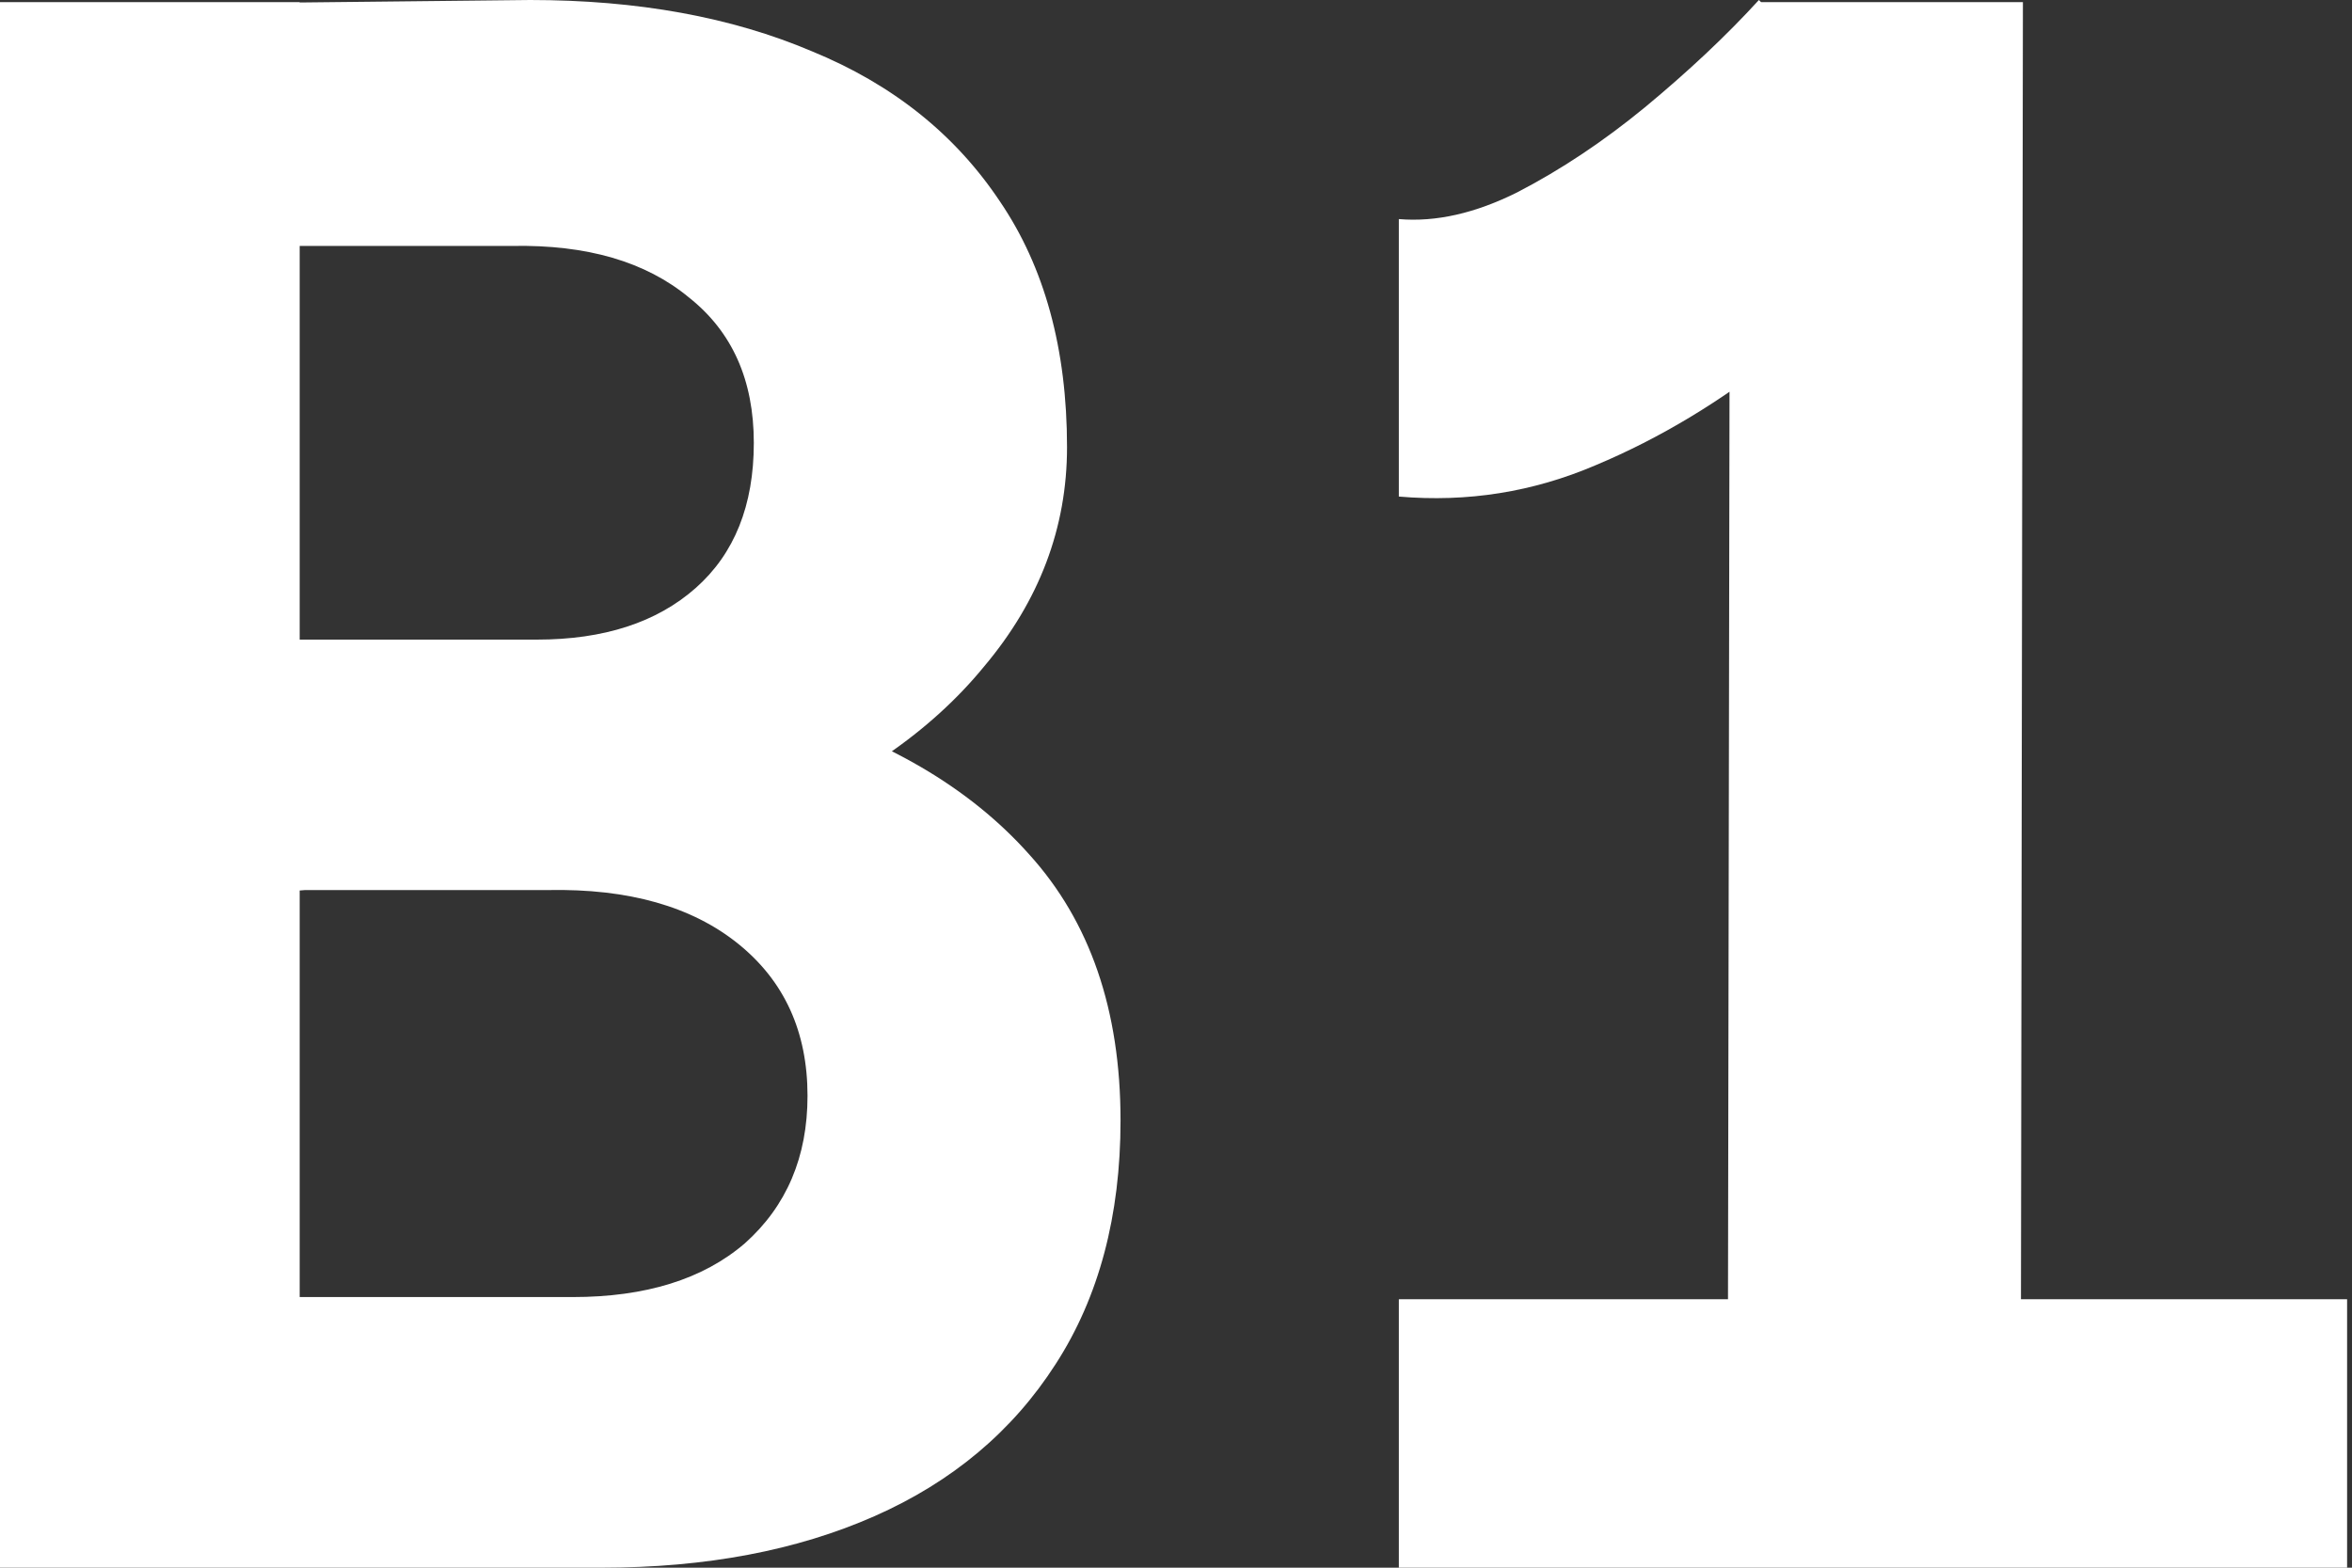 <svg width="12" height="8" viewBox="0 0 12 8" fill="none" xmlns="http://www.w3.org/2000/svg">
<rect x="0" y="0" width="12" height="8" fill="#333333" stroke="none"/>
<path d="M7.137 8V6.63H11.975V8H7.137ZM8.814 8L8.826 0.845L8.974 0.011H10.321L10.309 8H8.814ZM7.137 2.534V1.118C7.327 1.134 7.528 1.088 7.742 0.981C7.962 0.867 8.179 0.723 8.392 0.548C8.613 0.365 8.807 0.183 8.974 0L9.955 0.97C9.682 1.274 9.392 1.552 9.088 1.803C8.784 2.047 8.468 2.237 8.141 2.374C7.821 2.511 7.487 2.564 7.137 2.534Z" fill="white"/>
<path d="M0.628 8V6.619H2.921C3.294 6.619 3.587 6.528 3.8 6.345C4.013 6.155 4.12 5.904 4.12 5.592C4.12 5.265 4.002 5.006 3.766 4.816C3.53 4.626 3.207 4.534 2.796 4.542H0.628V3.332L2.009 3.355C2.754 3.355 3.405 3.439 3.96 3.606C4.515 3.766 4.945 4.017 5.25 4.359C5.561 4.702 5.717 5.154 5.717 5.718C5.717 6.204 5.607 6.619 5.386 6.961C5.166 7.304 4.858 7.562 4.462 7.737C4.066 7.912 3.602 8 3.07 8H0.628ZM0 8V0.011H1.529V8H0ZM0.571 4.622V3.264H2.739C3.081 3.264 3.351 3.176 3.549 3.001C3.747 2.826 3.846 2.579 3.846 2.26C3.846 1.94 3.736 1.693 3.515 1.518C3.294 1.335 2.994 1.248 2.613 1.255H0.571V0.023L2.705 0C3.252 0 3.732 0.087 4.143 0.262C4.553 0.43 4.873 0.685 5.101 1.027C5.329 1.362 5.444 1.78 5.444 2.282C5.444 2.693 5.303 3.066 5.021 3.401C4.747 3.736 4.359 4.002 3.857 4.2C3.363 4.397 2.785 4.496 2.123 4.496L0.571 4.622Z" fill="white"/>
</svg>
